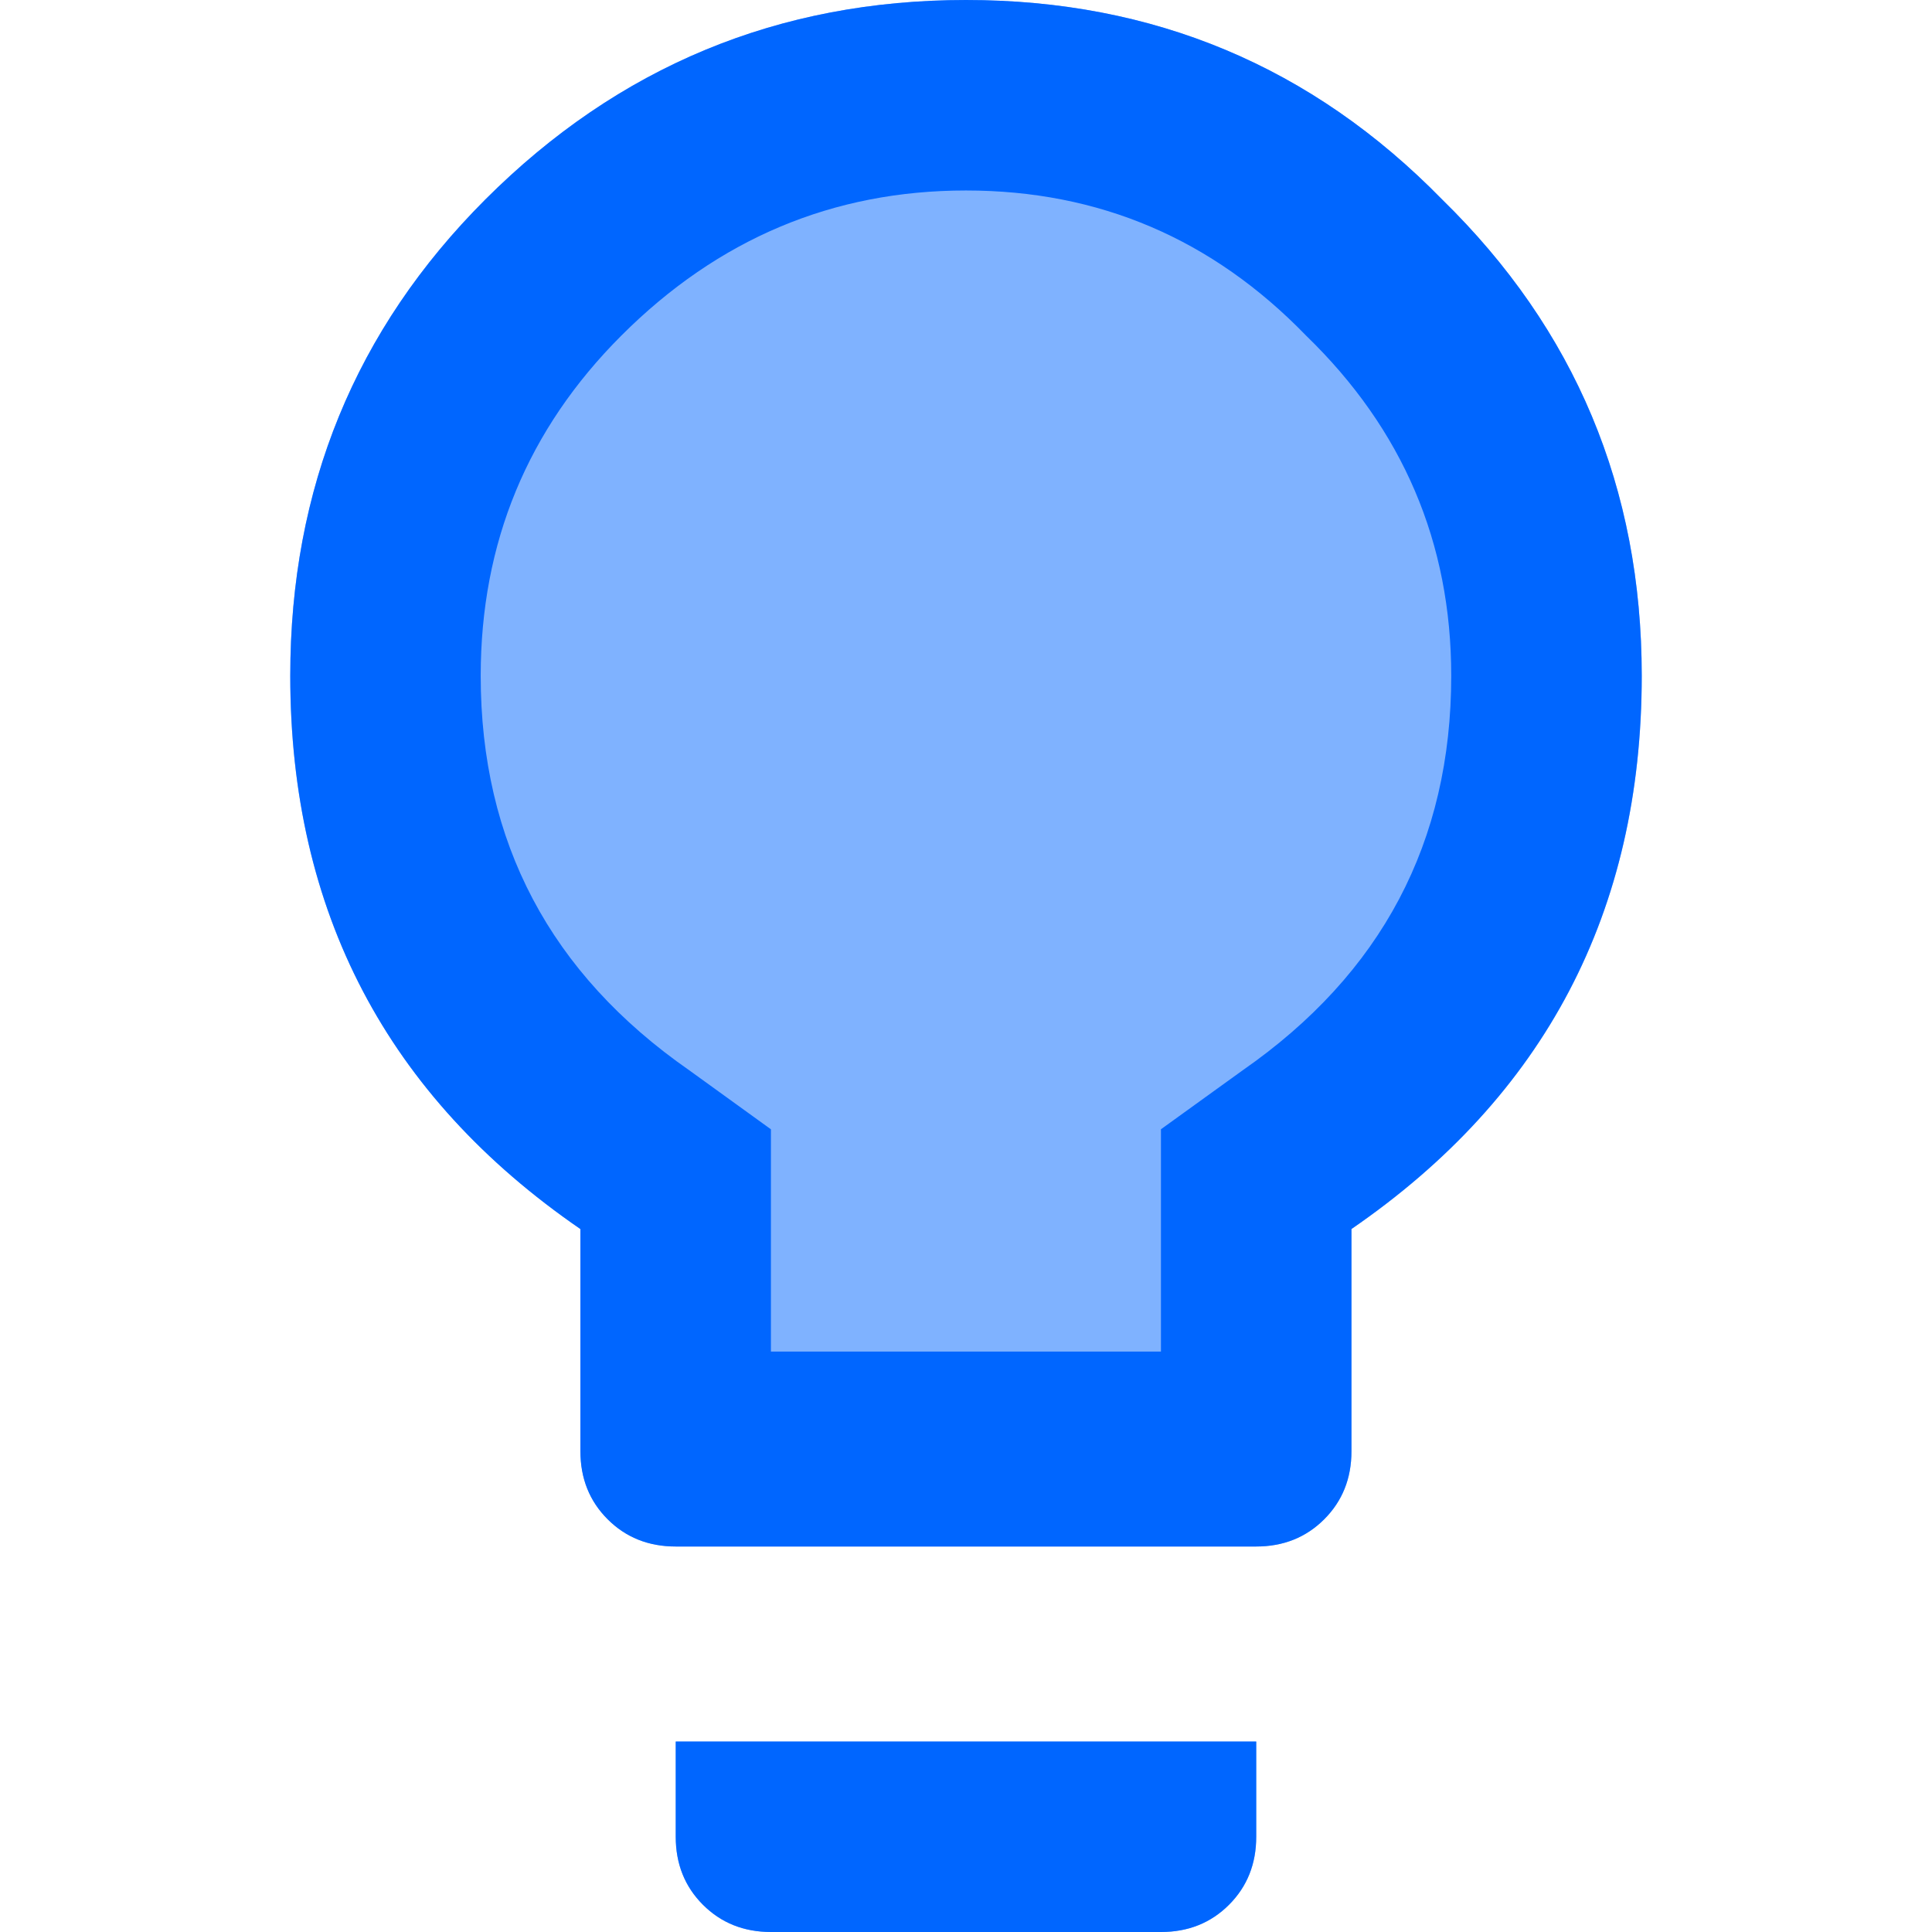 <?xml version="1.0" encoding="UTF-8" standalone="no"?>
<svg
   xmlns:dc="http://purl.org/dc/elements/1.1/"
   xmlns:cc="http://creativecommons.org/ns#"
   xmlns:rdf="http://www.w3.org/1999/02/22-rdf-syntax-ns#"
   xmlns:svg="http://www.w3.org/2000/svg"
   xmlns="http://www.w3.org/2000/svg"
   xmlns:sodipodi="http://sodipodi.sourceforge.net/DTD/sodipodi-0.dtd"
   xmlns:inkscape="http://www.inkscape.org/namespaces/inkscape"
   id="svg7384"
   width="32"
   height="32"
   version="1.1"
   sodipodi:docname="hint_normal.svg"
   inkscape:version="0.92.3 (2405546, 2018-03-11)">
  <sodipodi:namedview
     pagecolor="#ffffff"
     bordercolor="#666666"
     borderopacity="1"
     objecttolerance="10"
     gridtolerance="10"
     guidetolerance="10"
     inkscape:pageopacity="0"
     inkscape:pageshadow="2"
     inkscape:window-width="1366"
     inkscape:window-height="712"
     id="namedview8"
     showgrid="false"
     inkscape:zoom="7.375"
     inkscape:cx="-13.966102"
     inkscape:cy="10.576271"
     inkscape:window-x="0"
     inkscape:window-y="30"
     inkscape:window-maximized="1"
     inkscape:current-layer="svg7384" />
  <defs
     id="defs10" />
  <title
     id="title9167">Gnome Symbolic Icon Theme</title>
  <g
     id="g827">
    <path
       id="path822"
       d="M 16 0 C 12.895 0 10.241 1.101 8.037 3.305 C 5.884 5.458 4.807 8.089 4.807 11.193 C 4.807 15.099 6.41 18.154 9.615 20.357 L 9.615 24.037 C 9.615 24.488 9.766 24.864 10.066 25.164 C 10.367 25.465 10.743 25.615 11.193 25.615 L 20.807 25.615 C 21.257 25.615 21.633 25.465 21.934 25.164 C 22.234 24.864 22.385 24.488 22.385 24.037 L 22.385 20.357 C 25.59 18.154 27.193 15.099 27.193 11.193 C 27.193 8.089 26.09 5.458 23.887 3.305 C 21.733 1.101 19.105 -1.0255653e-16 16 0 z M 11.193 28.846 L 11.193 30.422 C 11.193 30.873 11.342 31.248 11.643 31.549 C 11.943 31.849 12.319 32 12.77 32 L 19.23 32 C 19.681 32 20.057 31.849 20.357 31.549 C 20.658 31.248 20.807 30.873 20.807 30.422 L 20.807 28.846 L 11.193 28.846 z "
       style="font-style:normal;font-weight:normal;font-size:medium;line-height:125%;font-family:sans-serif;letter-spacing:0px;word-spacing:25.3px;fill:#0066ff;fill-opacity:0.502;stroke:none;stroke-width:1.248px;stroke-linecap:butt;stroke-linejoin:miter;stroke-opacity:1" />
    <path
       style="font-style:normal;font-weight:normal;font-size:medium;line-height:125%;font-family:sans-serif;letter-spacing:0px;word-spacing:25.3px;fill:#0066ff;fill-opacity:1;stroke:none;stroke-width:1.248px;stroke-linecap:butt;stroke-linejoin:miter;stroke-opacity:1"
       id="path1226"
       d="m 20.582,17.728 q 3.455,-2.404 3.455,-6.535 0,-3.305 -2.404,-5.634 Q 19.305,3.155 16,3.155 q -3.305,0 -5.709,2.404 -2.329,2.329 -2.329,5.634 0,4.131 3.455,6.535 l 1.352,0.977 v 3.681 h 6.46 V 18.704 Z M 8.038,3.305 Q 11.343,-1.9625e-7 16,-1.9625e-7 q 4.657,0 7.887,3.305 3.305,3.23 3.305,7.887 0,5.859 -4.808,9.164 v 3.681 q 0,0.676 -0.451,1.127 -0.451,0.451 -1.127,0.451 h -9.615 q -0.676,0 -1.127,-0.451 -0.451,-0.451 -0.451,-1.127 V 20.357 Q 4.808,17.052 4.808,11.192 q 0,-4.657 3.23,-7.887 z M 11.192,30.423 V 28.845 h 9.615 v 1.577 q 0,0.676 -0.451,1.127 Q 19.906,32 19.23,32 h -6.46 q -0.676,0 -1.127,-0.451 -0.451,-0.451 -0.451,-1.127 z" />
  </g>
</svg>
